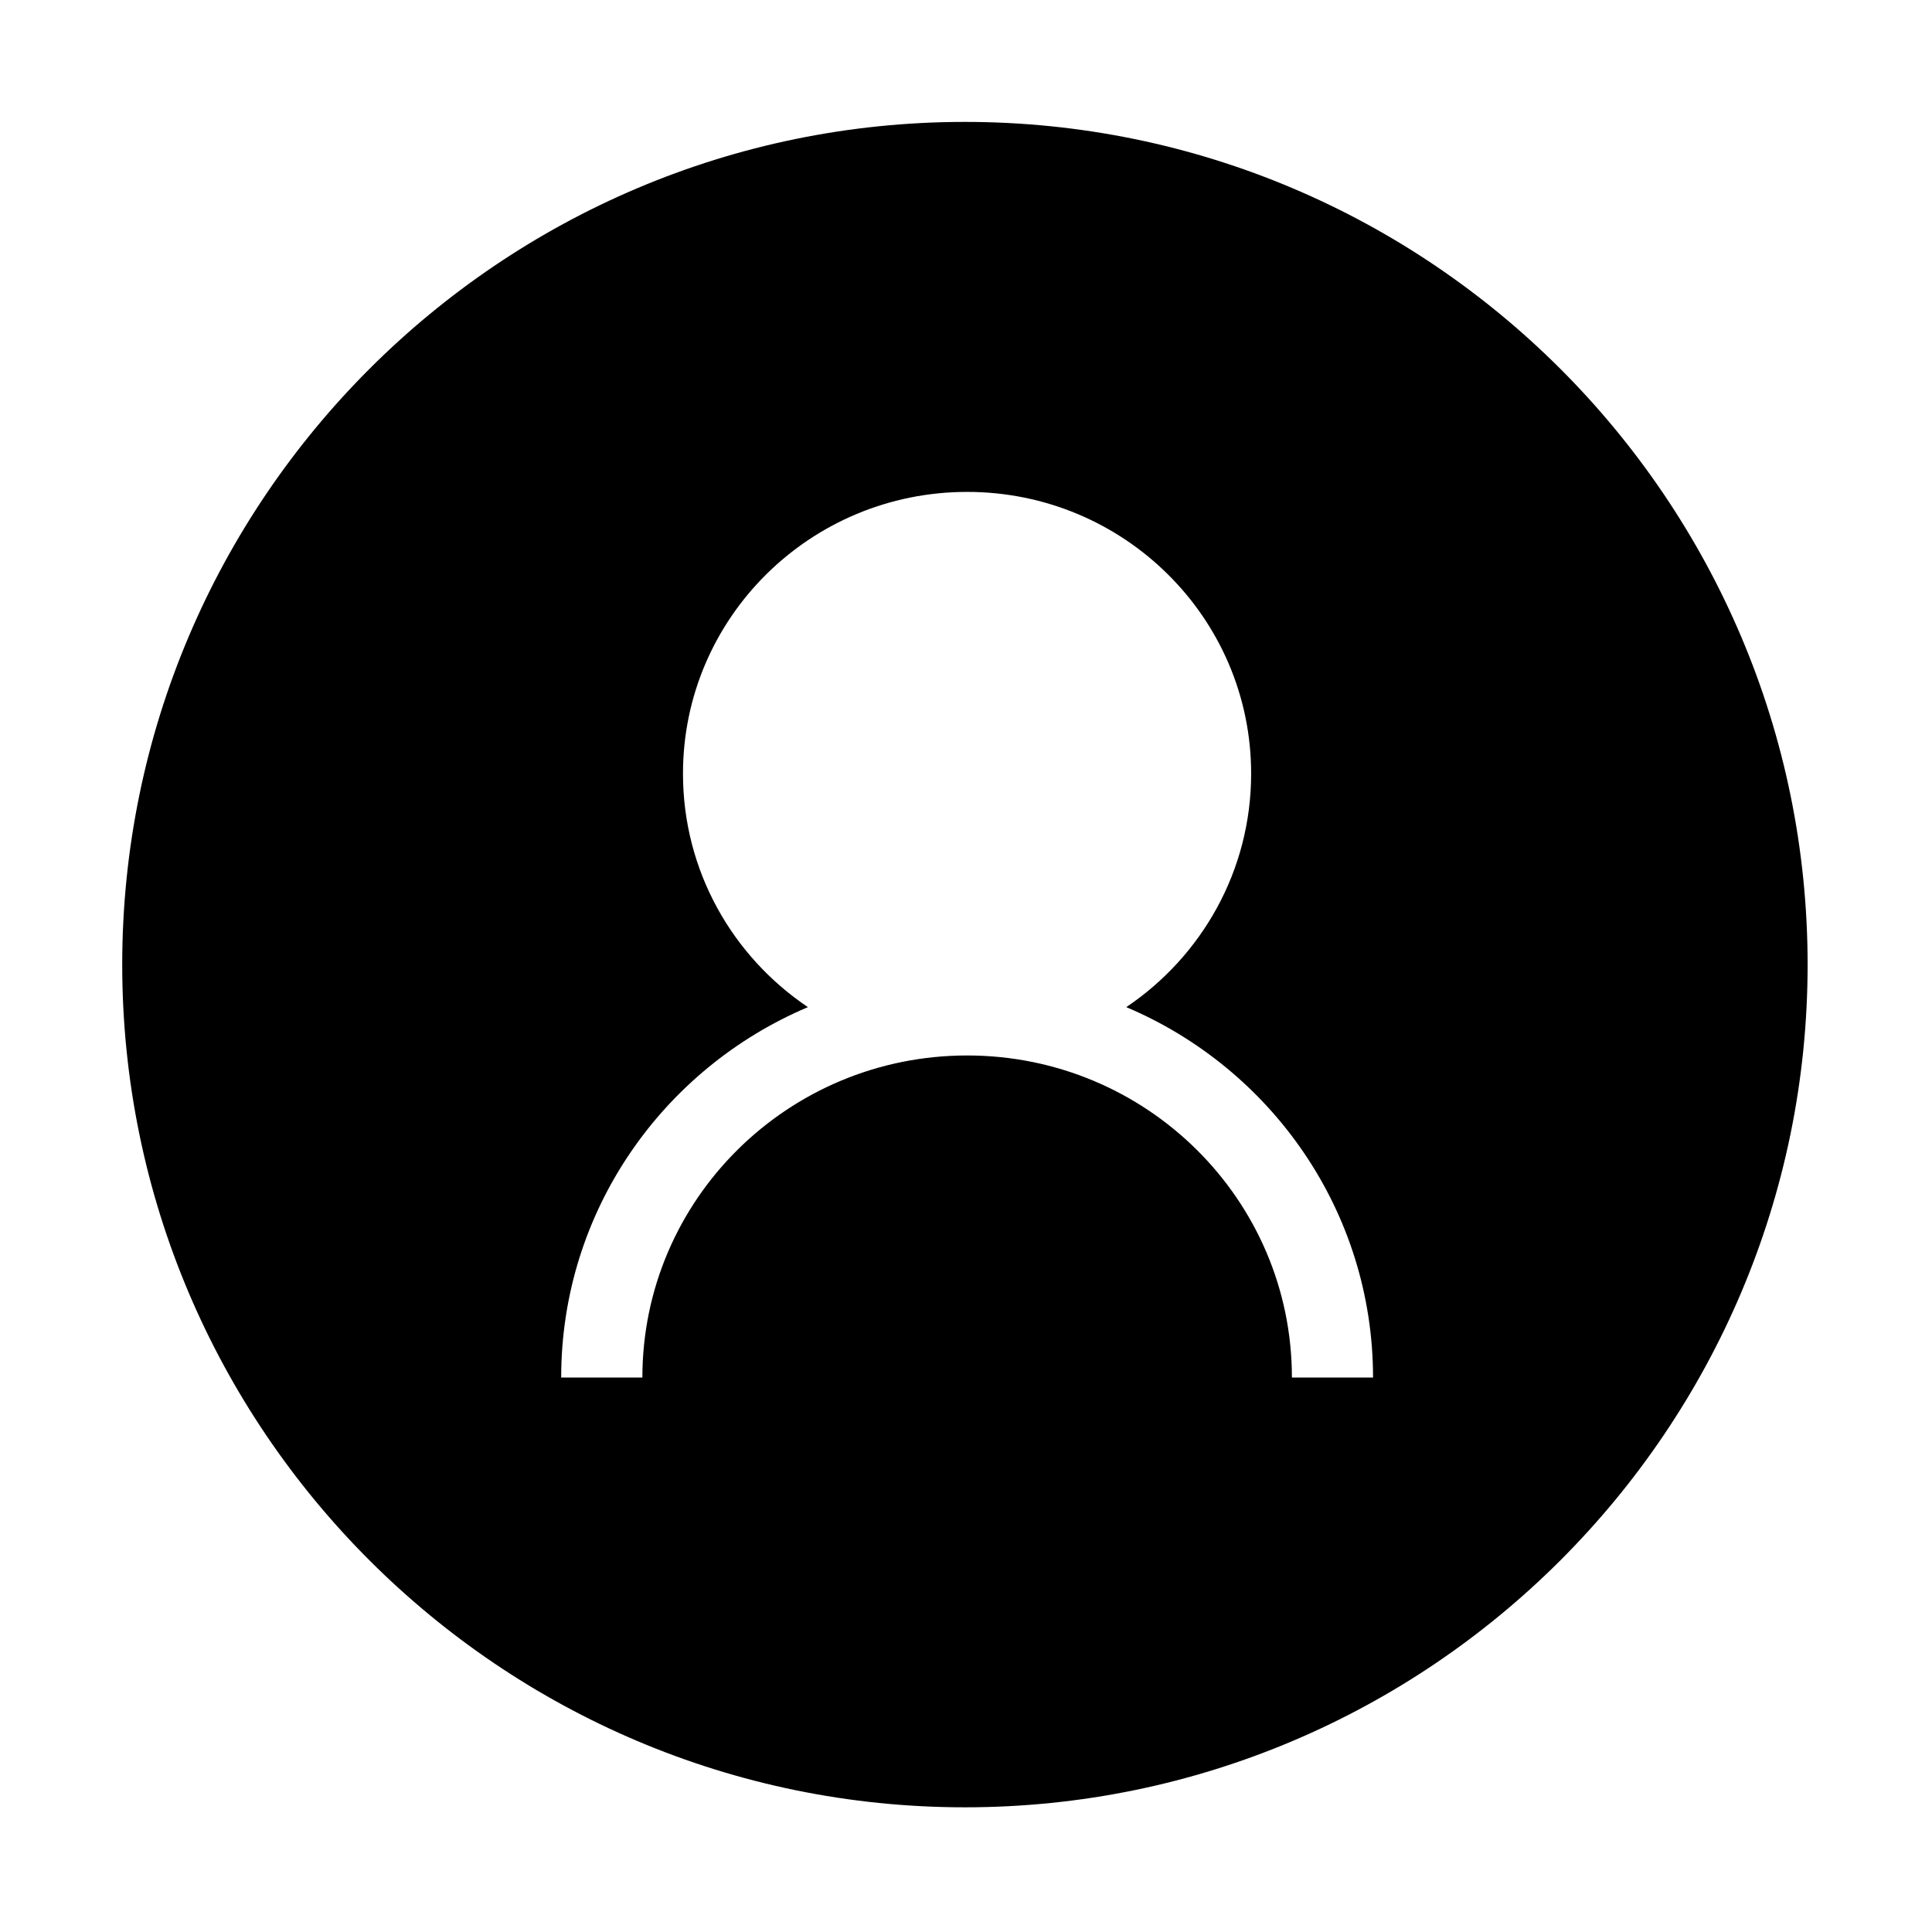 <?xml version="1.0" standalone="no"?><!DOCTYPE svg PUBLIC "-//W3C//DTD SVG 1.1//EN" "http://www.w3.org/Graphics/SVG/1.1/DTD/svg11.dtd"><svg t="1534492127003" class="icon" style="" viewBox="0 0 1024 1024" version="1.1" xmlns="http://www.w3.org/2000/svg" p-id="4193" xmlns:xlink="http://www.w3.org/1999/xlink" width="200" height="200"><defs><style type="text/css"></style></defs><path d="M511.426 64.613C265.16 64.613 64.78 264.979 64.78 511.267c0 246.296 200.38 446.646 446.647 446.646 246.295 0 446.647-200.35 446.647-446.646 0-246.287-200.352-446.654-446.647-446.654z m173.309 665.5c0-94.245-77.087-170.693-172.117-170.693-95.057 0-172.143 76.448-172.143 170.693h-43.037c0-88.137 53.883-163.771 130.766-196.311-39.984-26.897-66.212-72.265-66.212-123.75 0-82.497 67.432-149.334 150.598-149.334 83.135 0 150.537 66.837 150.537 149.333 0 51.47-26.228 96.853-66.182 123.75 76.883 32.511 130.739 108.146 130.796 196.312h-43.006z" p-id="4194"></path></svg>